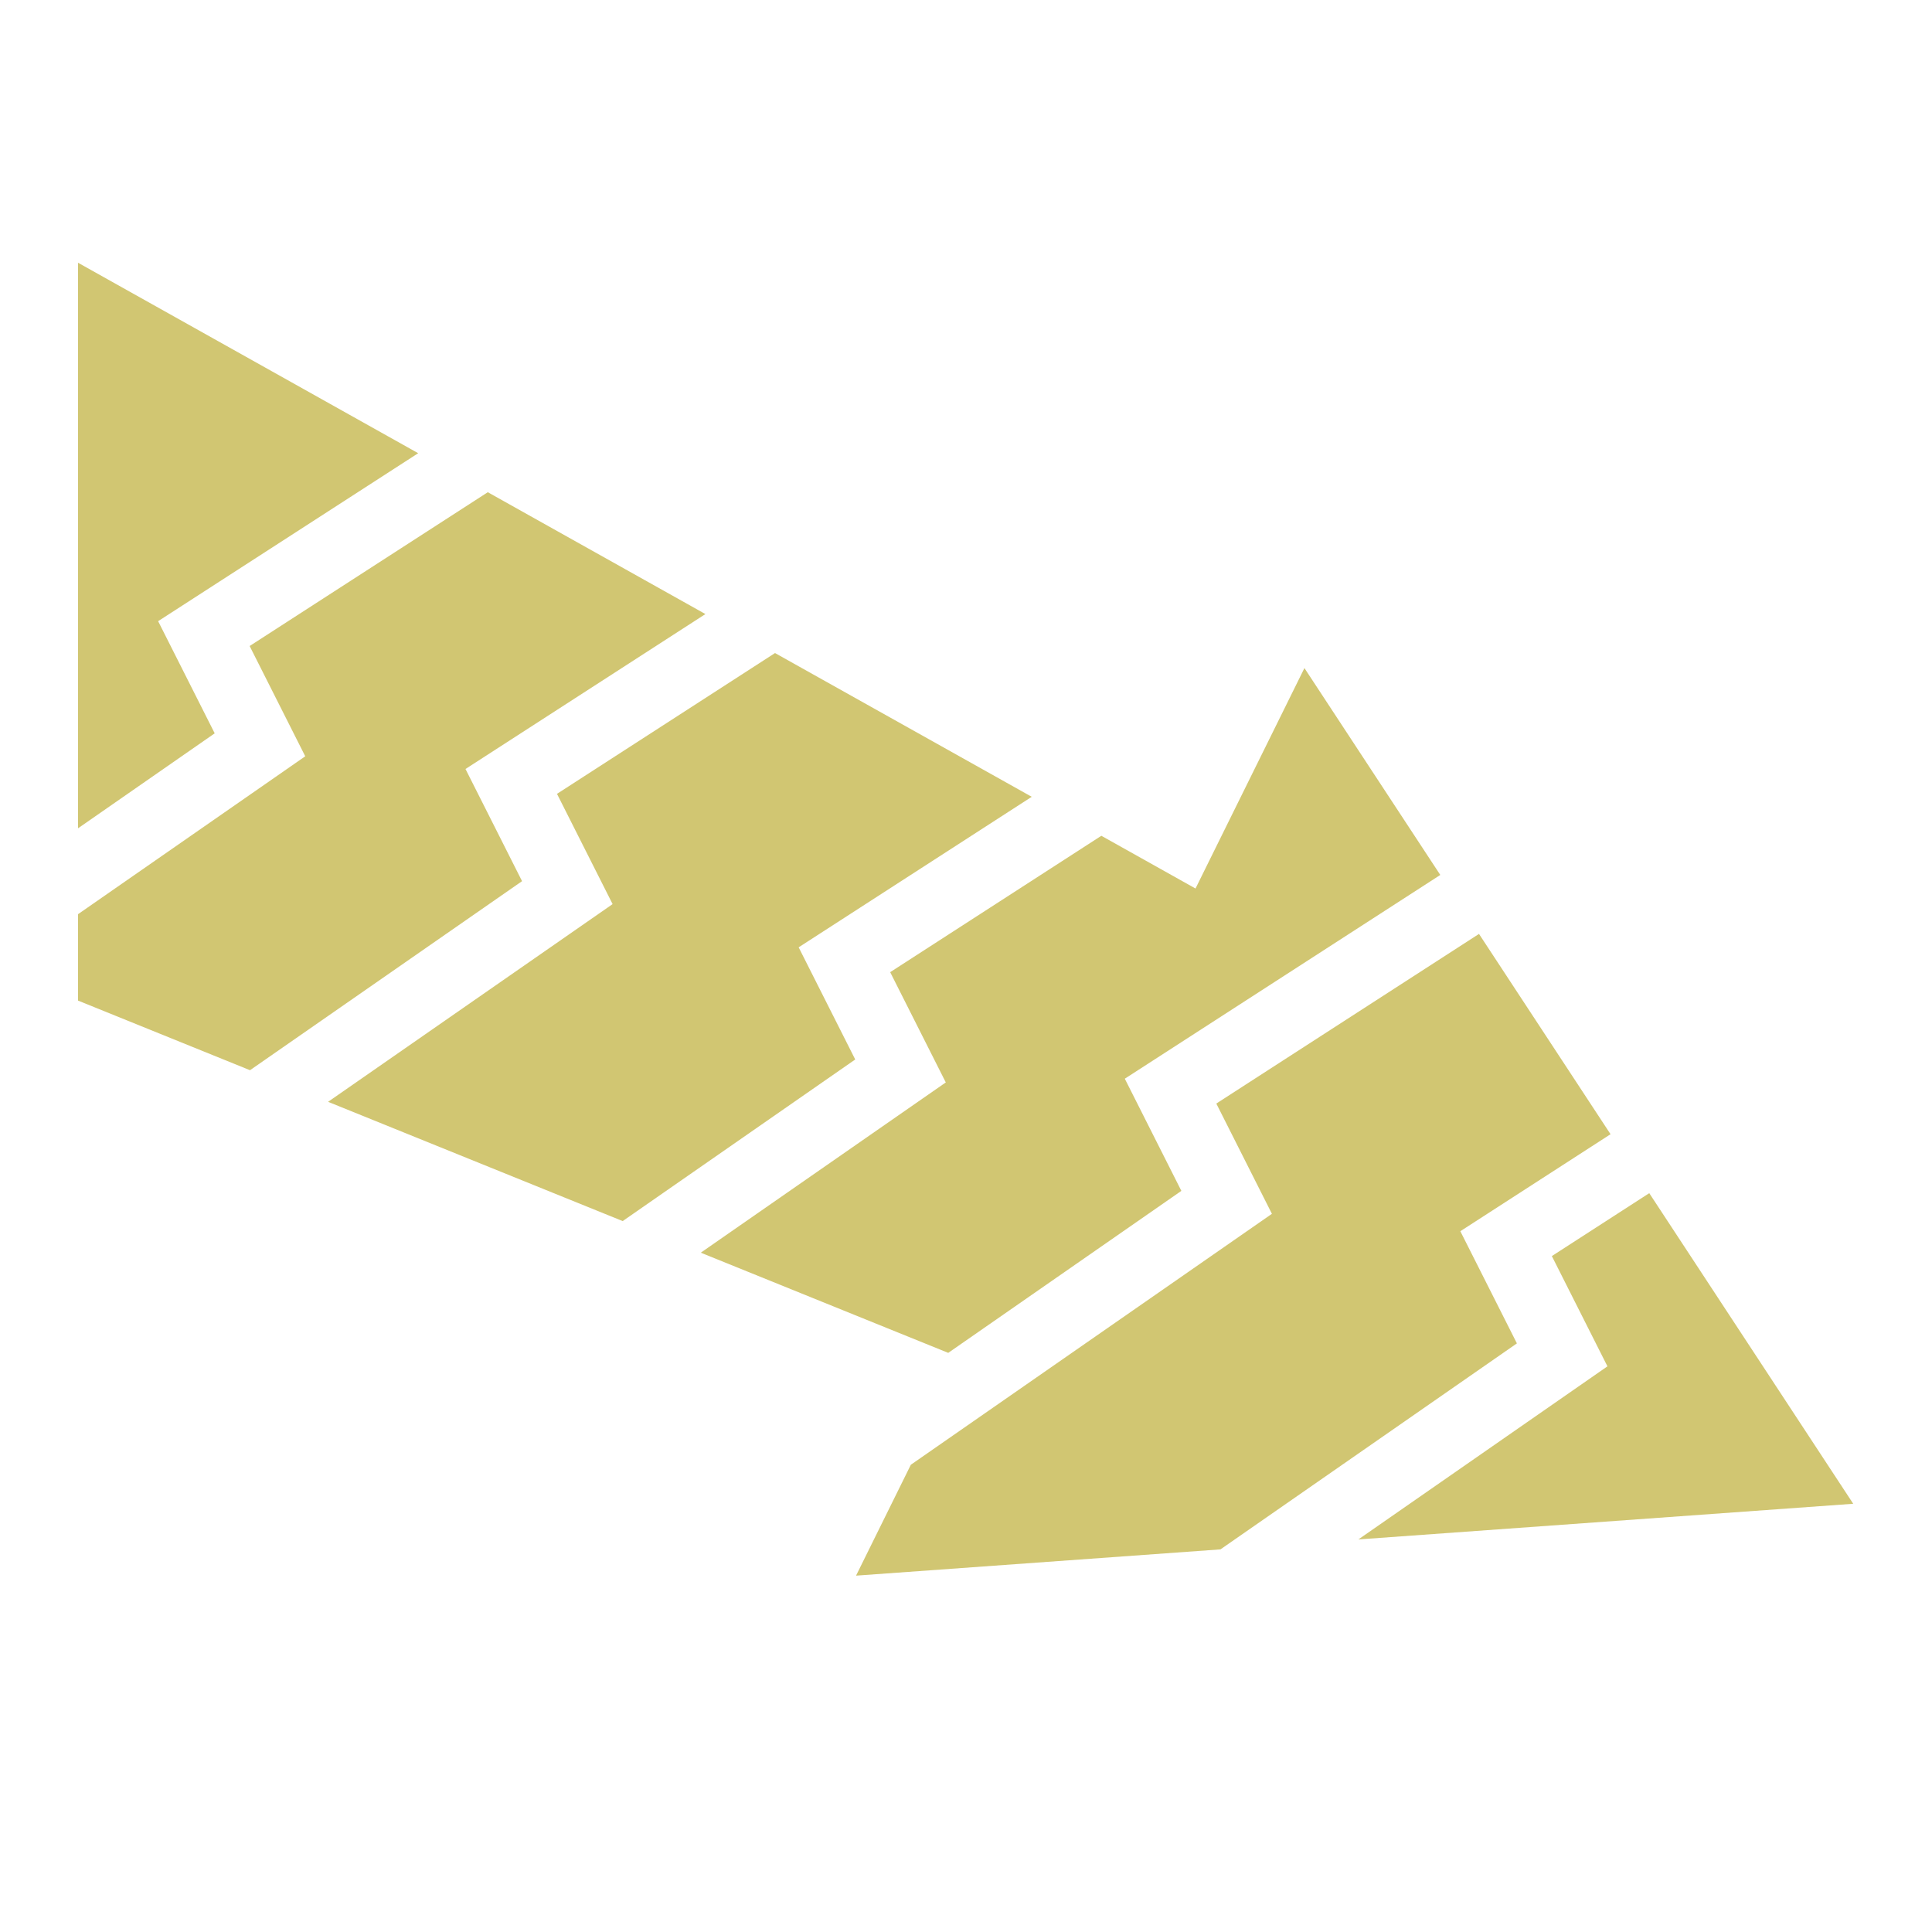 <svg xmlns="http://www.w3.org/2000/svg" viewBox="0 0 512 512"><path fill="#d1c672" d="M20.678 69.63V219.51l36.218-25.17-14.99-29.723 68.918-44.51-90.146-50.48zm108.597 60.81l-63.117 40.763 14.735 29.22-60.215 41.847v22.896l45.576 18.45 72.096-50.1-14.99-29.725 63.58-41.058-57.665-32.29zm76.114 42.624l-57.78 37.313 14.738 29.22-75.4 52.397 78.072 31.604 61.626-42.825-14.99-29.724 61.766-39.89-68.033-38.096zm140.298 3.985l-28.862 58.417-24.955-13.975-55.962 36.143 14.737 29.22-64.93 45.122 65.582 26.548 61.777-42.93-14.988-29.726 83.607-53.995-36.005-54.826zm46.263 70.448l-69.614 44.957 14.736 29.22-95.69 66.5-14.52 29.387 96.576-6.96 78.556-54.59-14.99-29.725 39.807-25.707-34.86-53.082zm45.12 68.703l-25.814 16.673 14.734 29.22-66.01 45.874 131.145-9.453L437.07 316.2z" /></svg>